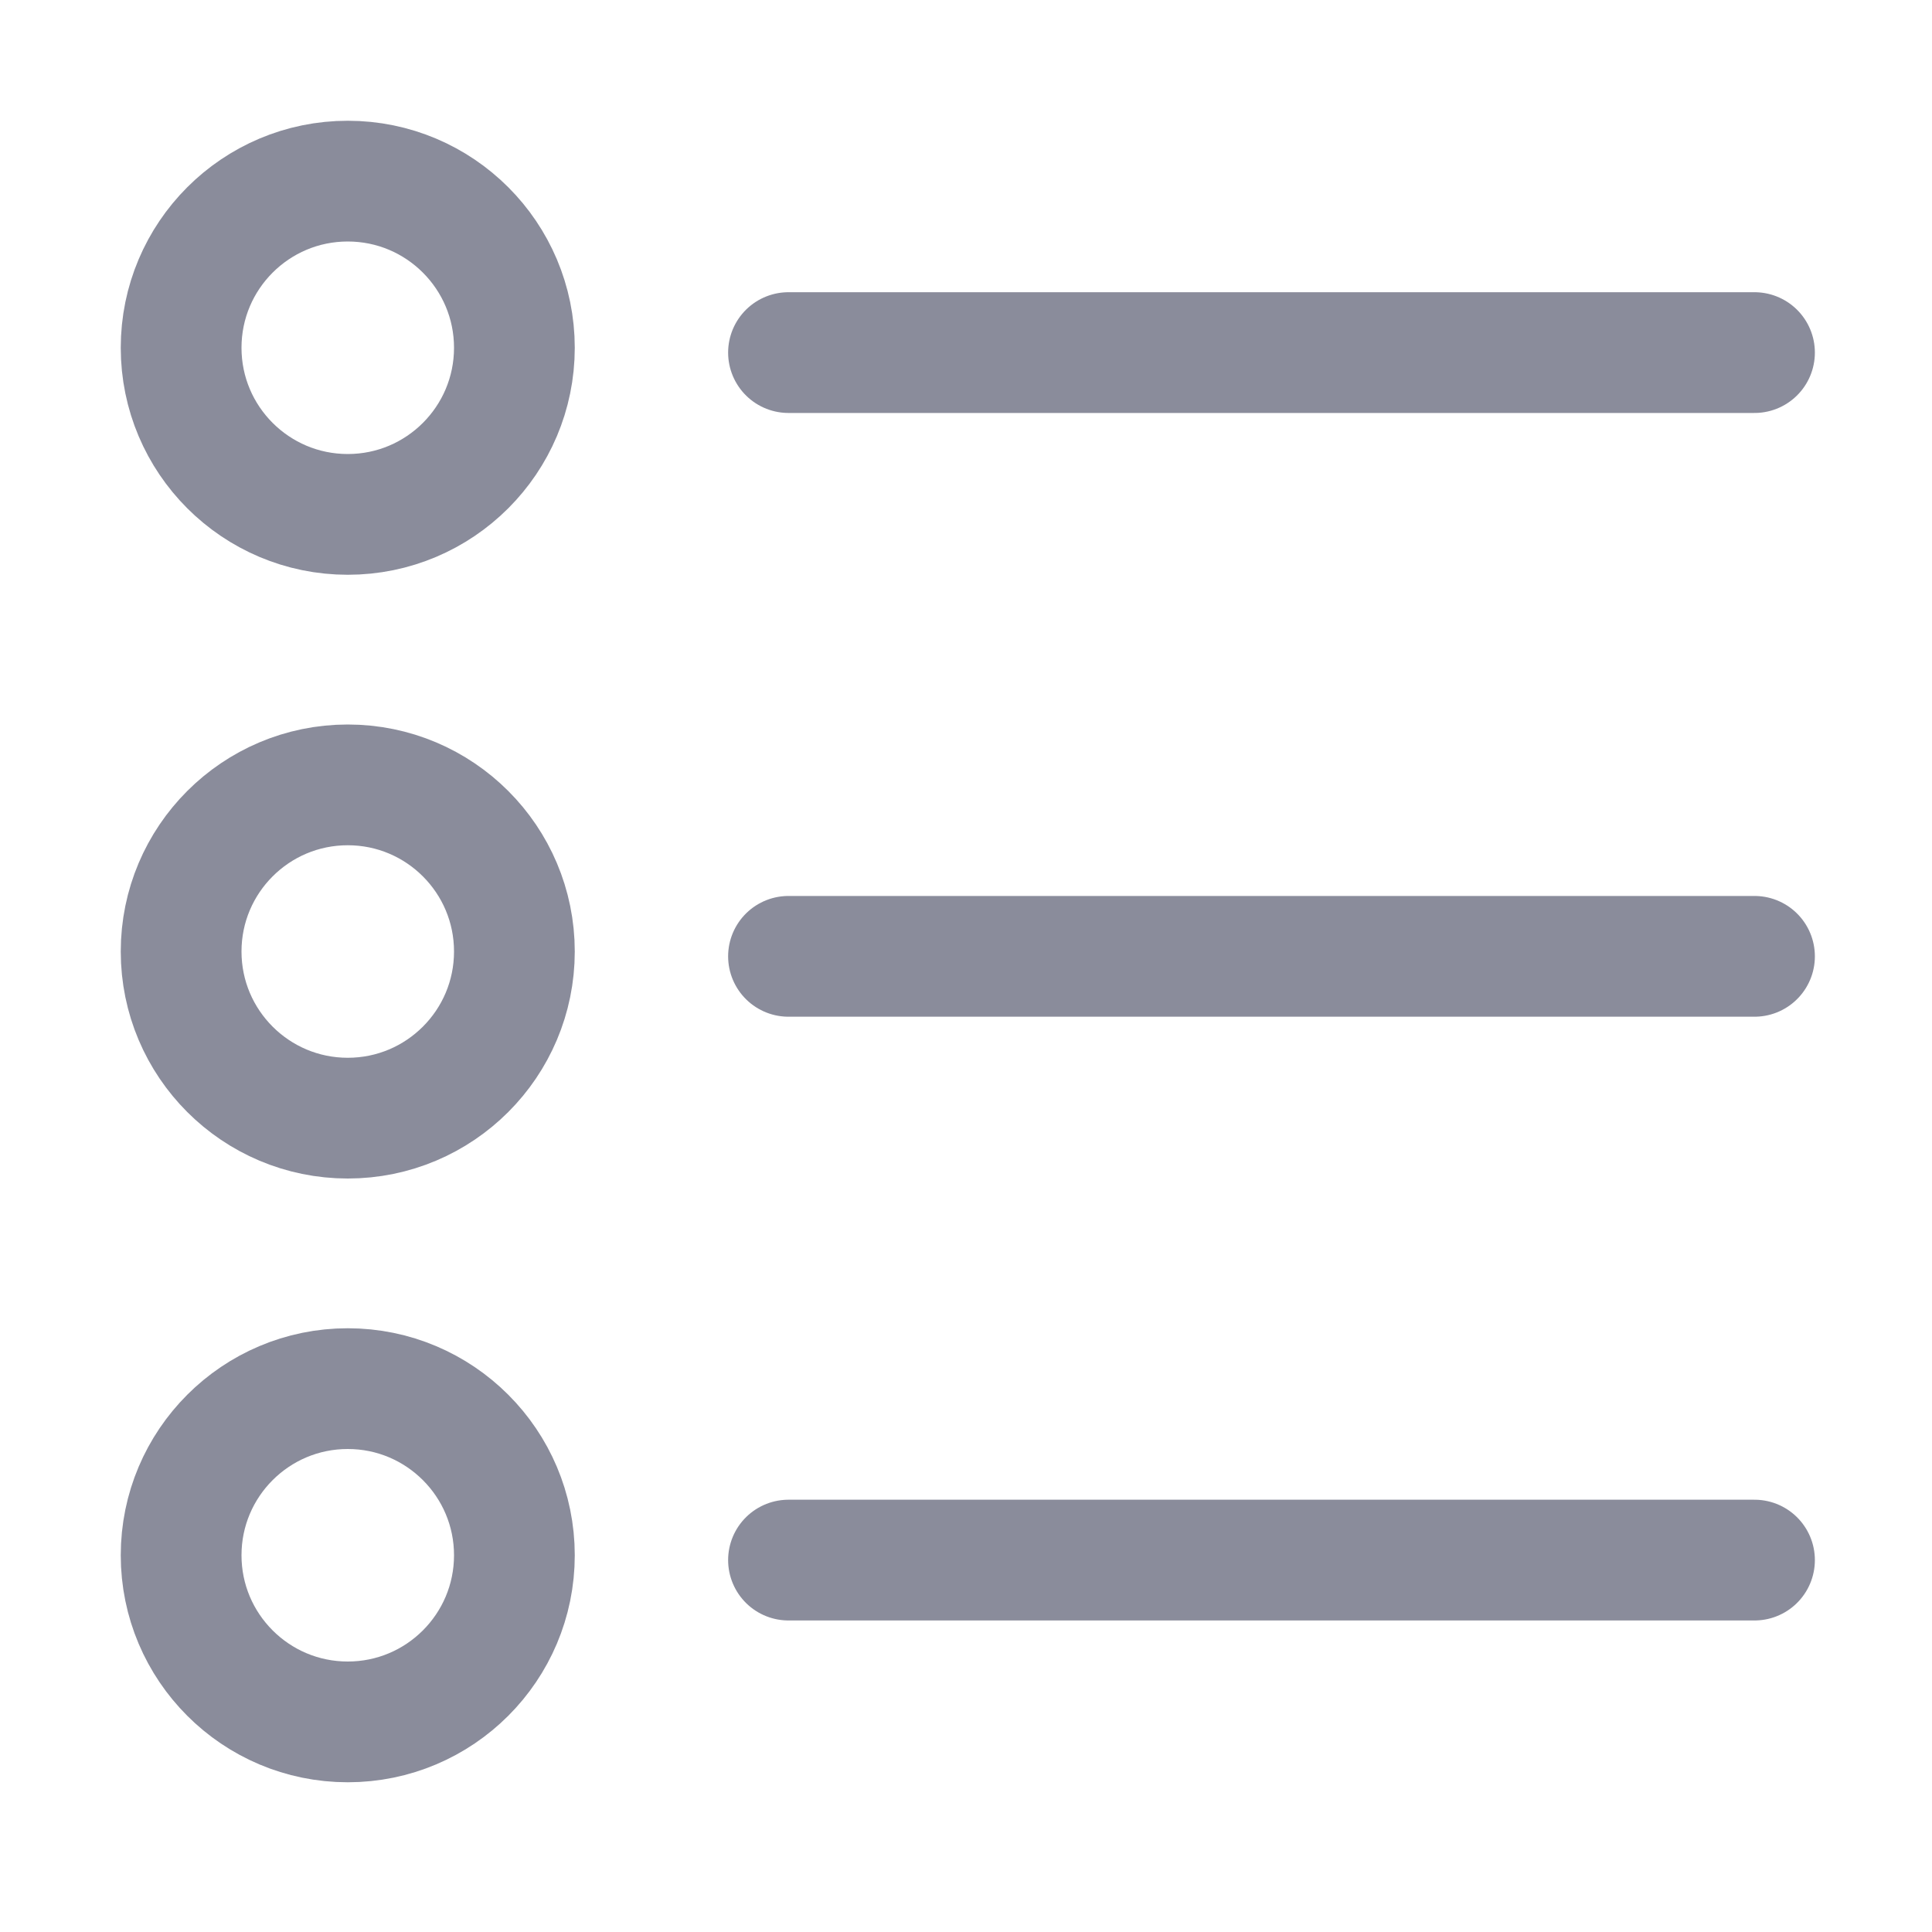 <svg width="16" height="16" viewBox="0 0 16 16" fill="none" xmlns="http://www.w3.org/2000/svg">
<path d="M2.88 4.26C3.642 4.26 4.26 3.642 4.26 2.88C4.26 2.118 3.642 1.5 2.88 1.5C2.118 1.5 1.5 2.118 1.5 2.88C1.5 3.642 2.118 4.26 2.88 4.26Z" stroke="#8A8C9B" stroke-miterlimit="10"/>
<path d="M6.53 2.92H14.53" stroke="#8A8C9B" stroke-miterlimit="10" stroke-linecap="round"/>
<path d="M2.88 9.26C3.642 9.26 4.26 8.642 4.26 7.88C4.26 7.118 3.642 6.5 2.88 6.5C2.118 6.5 1.5 7.118 1.5 7.88C1.5 8.642 2.118 9.26 2.88 9.26Z" stroke="#8A8C9B" stroke-miterlimit="10"/>
<path d="M6.53 7.92H14.53" stroke="#8A8C9B" stroke-miterlimit="10" stroke-linecap="round"/>
<path d="M2.88 14.26C3.642 14.26 4.26 13.642 4.26 12.88C4.26 12.118 3.642 11.5 2.88 11.5C2.118 11.5 1.5 12.118 1.5 12.88C1.5 13.642 2.118 14.26 2.88 14.26Z" stroke="#8A8C9B" stroke-miterlimit="10"/>
<path d="M6.53 12.92H14.53" stroke="#8A8C9B" stroke-miterlimit="10" stroke-linecap="round"/>
</svg>
